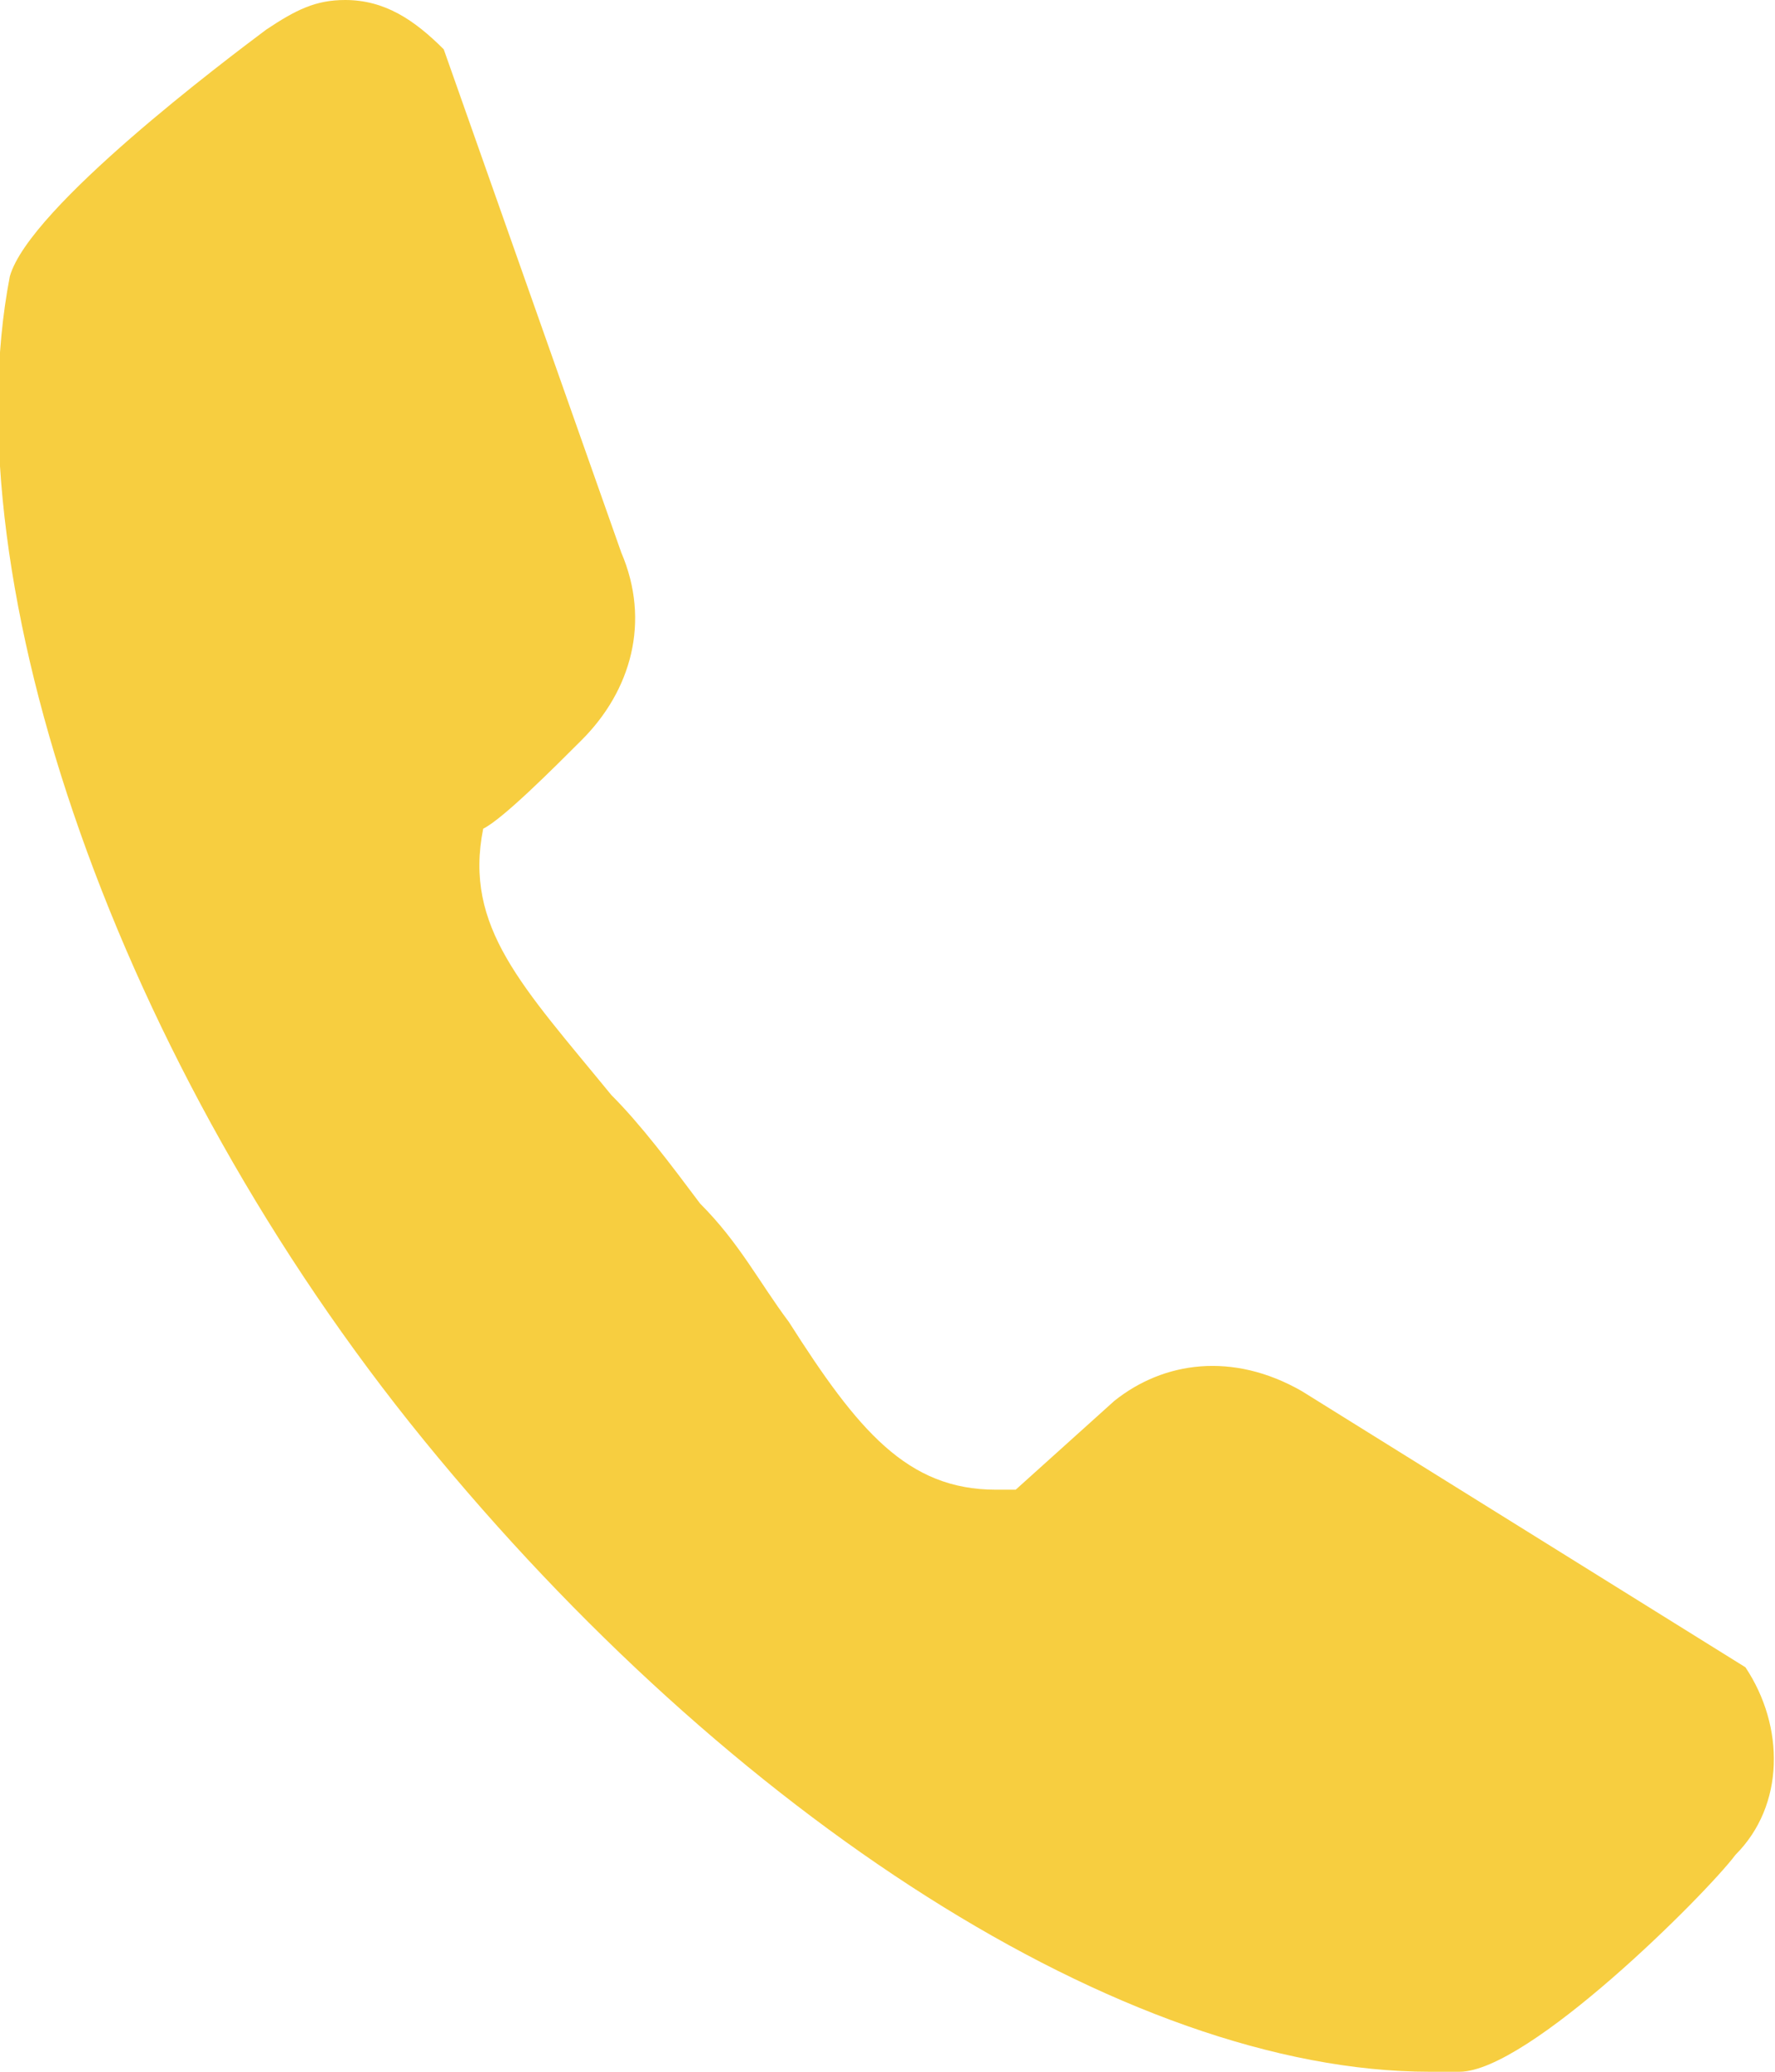 <svg xmlns="http://www.w3.org/2000/svg" width="18" height="21" viewBox="0 0 18 21"><path d="M17.7 16.9l-4.5-2.8c-.7-.4-1.4-.3-1.9.1l-1 .9h-.2c-.9 0-1.4-.6-2.1-1.7-.3-.4-.5-.8-.9-1.2-.3-.4-.6-.8-.9-1.1-.9-1.1-1.5-1.7-1.3-2.7.2-.1.7-.6 1-.9.5-.5.7-1.2.4-1.9L4.5.5c-.3-.3-.6-.5-1-.5-.3 0-.5.1-.8.3C2.3.6.3 2.1.1 2.8c-.6 3.1 1.1 8 4.2 11.8 3.1 3.8 7.1 6.4 10.2 6.4h.3c.7 0 2.5-1.8 2.8-2.2.5-.5.5-1.3.1-1.9z" fill="#f7ce40"/></svg>